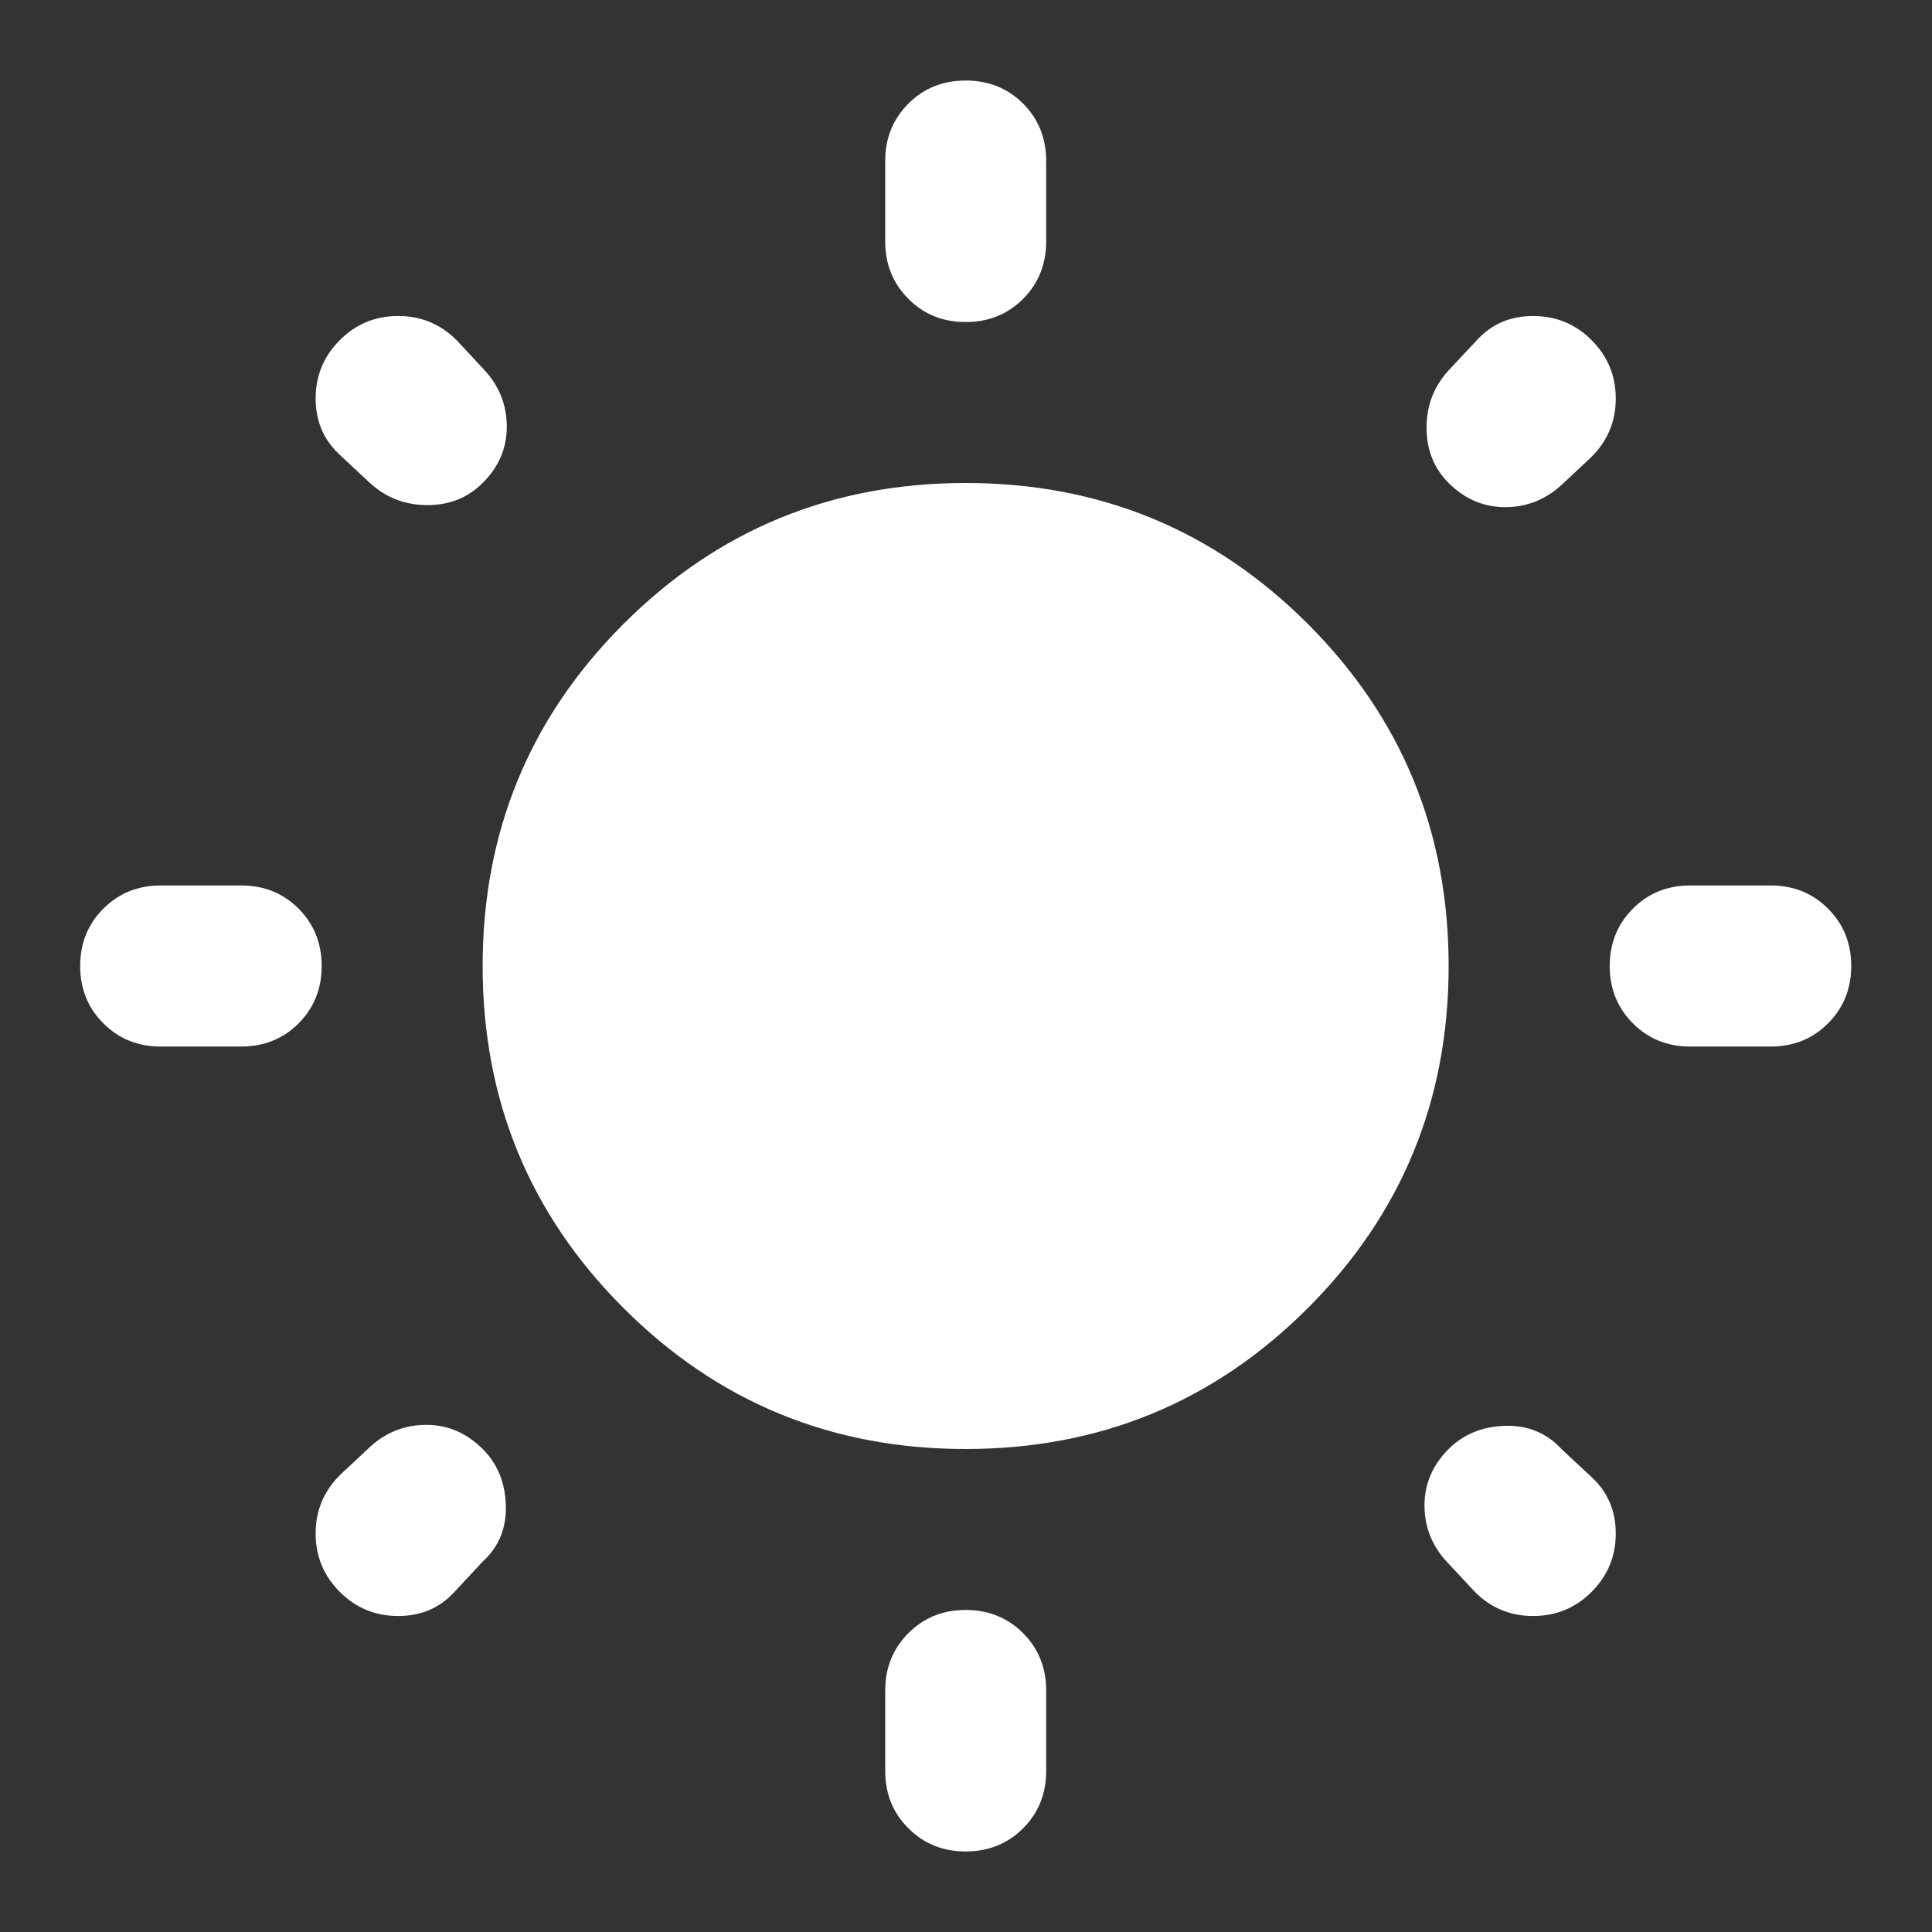 <svg width="16" height="16" viewBox="0 0 16 16" fill="none" xmlns="http://www.w3.org/2000/svg">
<rect x="0" y="0" width="16" height="16" fill="#333333" stroke="none"/>
<mask id="mask0_1845_243" style="mask-type:alpha" maskUnits="userSpaceOnUse" x="0" y="0" width="16" height="16">
<rect width="16" height="16" fill="#D9D9D9"/>
</mask>
<g mask="url(#mask0_1845_243)">
<path d="M7.997 2.667C7.809 2.667 7.65 2.603 7.523 2.475C7.395 2.347 7.331 2.189 7.331 2V1.333C7.331 1.144 7.395 0.986 7.523 0.858C7.65 0.73 7.809 0.667 7.997 0.667C8.186 0.667 8.345 0.73 8.473 0.858C8.6 0.986 8.664 1.144 8.664 1.333V2C8.664 2.189 8.6 2.347 8.473 2.475C8.345 2.603 8.186 2.667 7.997 2.667ZM7.997 15.333C7.809 15.333 7.65 15.269 7.523 15.141C7.395 15.014 7.331 14.855 7.331 14.667V14C7.331 13.811 7.395 13.653 7.523 13.525C7.65 13.397 7.809 13.333 7.997 13.333C8.186 13.333 8.345 13.397 8.473 13.525C8.6 13.653 8.664 13.811 8.664 14V14.667C8.664 14.855 8.6 15.014 8.473 15.141C8.345 15.269 8.186 15.333 7.997 15.333ZM13.997 8.667C13.809 8.667 13.65 8.603 13.523 8.475C13.395 8.347 13.331 8.189 13.331 8C13.331 7.811 13.395 7.653 13.523 7.525C13.65 7.397 13.809 7.333 13.997 7.333H14.664C14.853 7.333 15.011 7.397 15.139 7.525C15.267 7.653 15.331 7.811 15.331 8C15.331 8.189 15.267 8.347 15.139 8.475C15.011 8.603 14.853 8.667 14.664 8.667H13.997ZM1.331 8.667C1.142 8.667 0.984 8.603 0.856 8.475C0.728 8.347 0.664 8.189 0.664 8C0.664 7.811 0.728 7.653 0.856 7.525C0.984 7.397 1.142 7.333 1.331 7.333H1.997C2.186 7.333 2.345 7.397 2.473 7.525C2.6 7.653 2.664 7.811 2.664 8C2.664 8.189 2.6 8.347 2.473 8.475C2.345 8.603 2.186 8.667 1.997 8.667H1.331ZM11.997 4C11.875 3.878 11.814 3.725 11.814 3.541C11.814 3.358 11.875 3.2 11.997 3.067L12.231 2.817C12.353 2.683 12.508 2.617 12.697 2.617C12.886 2.617 13.047 2.683 13.181 2.817C13.314 2.95 13.381 3.111 13.381 3.3C13.381 3.489 13.314 3.65 13.181 3.783L12.931 4.017C12.797 4.139 12.642 4.2 12.464 4.2C12.286 4.2 12.131 4.133 11.997 4ZM2.814 13.183C2.681 13.05 2.614 12.889 2.614 12.7C2.614 12.511 2.681 12.35 2.814 12.217L3.064 11.983C3.197 11.861 3.353 11.8 3.531 11.8C3.709 11.8 3.864 11.867 3.997 12C4.12 12.122 4.184 12.278 4.189 12.467C4.195 12.655 4.131 12.811 3.997 12.933L3.764 13.183C3.642 13.317 3.486 13.383 3.297 13.383C3.109 13.383 2.947 13.317 2.814 13.183ZM12.214 13.183L11.981 12.933C11.858 12.8 11.797 12.644 11.797 12.467C11.797 12.289 11.864 12.133 11.997 12C12.12 11.878 12.275 11.814 12.464 11.808C12.653 11.803 12.809 11.867 12.931 12L13.181 12.233C13.314 12.355 13.381 12.511 13.381 12.7C13.381 12.889 13.314 13.05 13.181 13.183C13.047 13.317 12.886 13.383 12.697 13.383C12.508 13.383 12.347 13.317 12.214 13.183ZM3.064 4L2.814 3.767C2.681 3.644 2.614 3.489 2.614 3.3C2.614 3.111 2.681 2.95 2.814 2.817C2.947 2.683 3.109 2.617 3.297 2.617C3.486 2.617 3.647 2.683 3.781 2.817L4.014 3.067C4.136 3.2 4.197 3.356 4.197 3.533C4.197 3.711 4.131 3.867 3.997 4C3.875 4.122 3.722 4.183 3.539 4.183C3.356 4.183 3.197 4.122 3.064 4ZM7.997 12C6.886 12 5.942 11.611 5.164 10.833C4.386 10.056 3.997 9.111 3.997 8C3.997 6.889 4.386 5.944 5.164 5.167C5.942 4.389 6.886 4 7.997 4C9.109 4 10.053 4.389 10.831 5.167C11.608 5.944 11.997 6.889 11.997 8C11.997 9.111 11.608 10.056 10.831 10.833C10.053 11.611 9.109 12 7.997 12Z" fill="white"/>
</g>
</svg>
